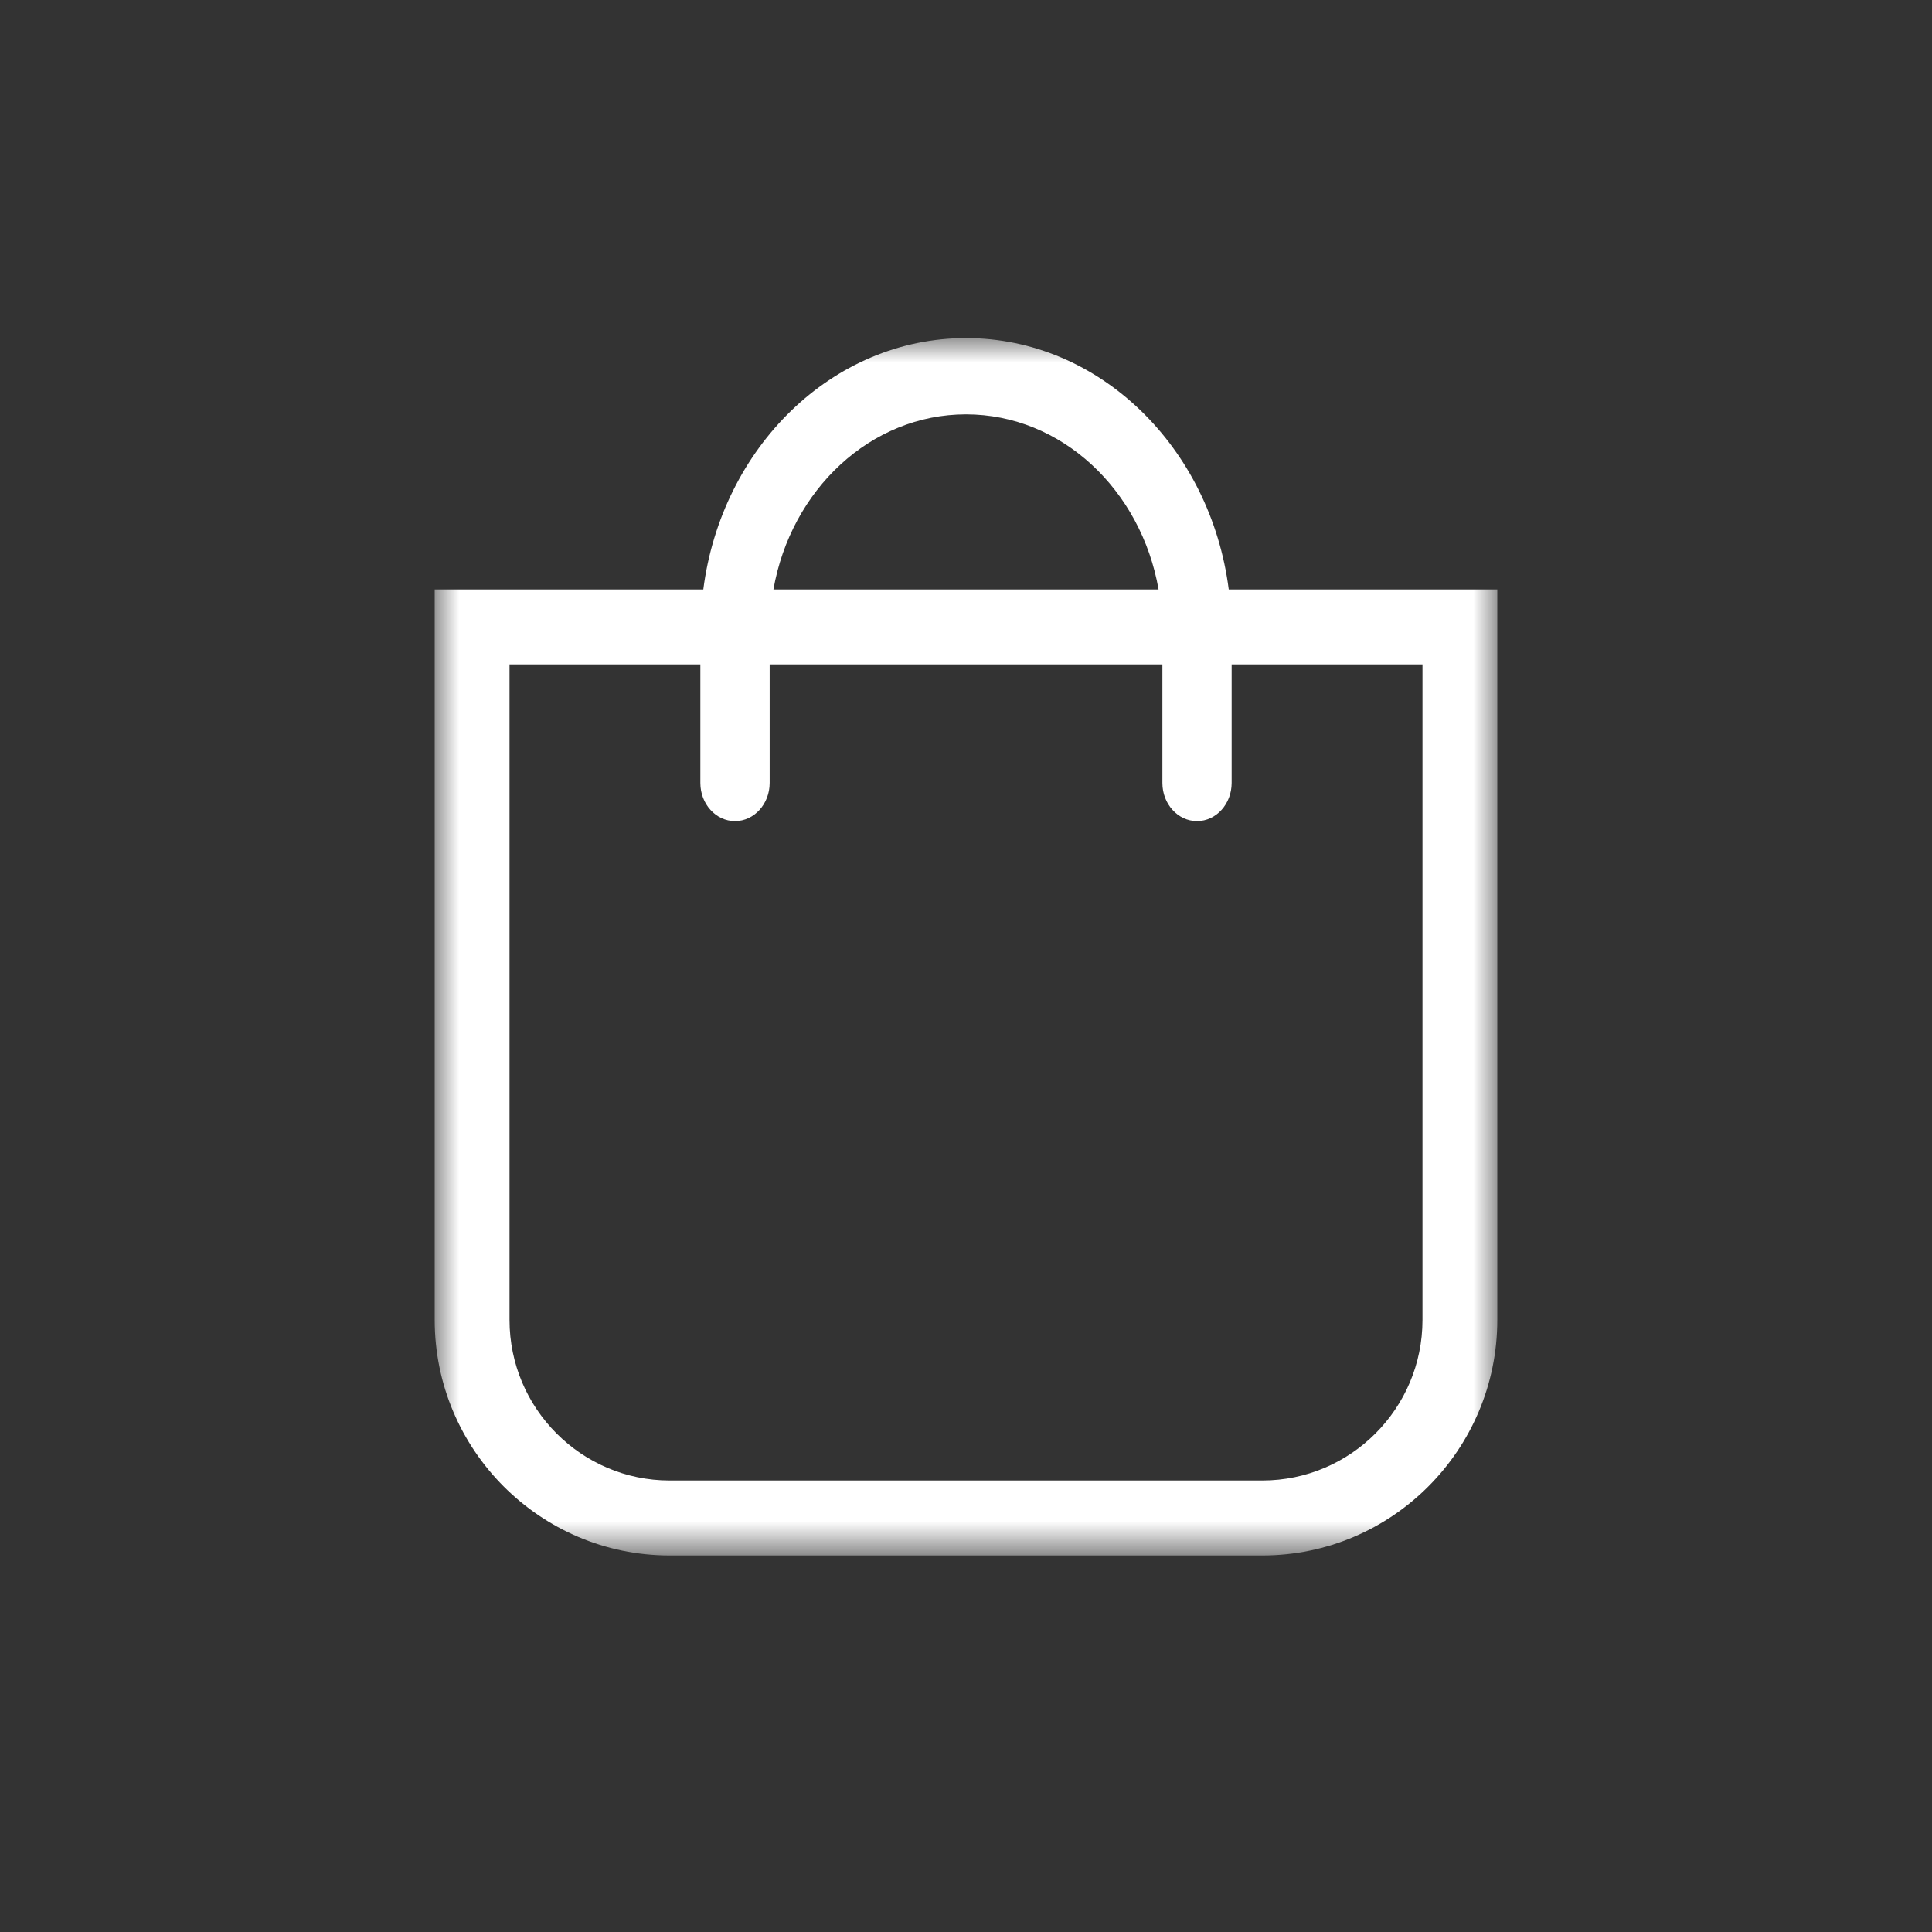 <?xml version="1.0" encoding="UTF-8"?>
<svg width="40px" height="40px" viewBox="0 0 40 40" version="1.1" xmlns="http://www.w3.org/2000/svg" xmlns:xlink="http://www.w3.org/1999/xlink">
    <rect x="0" y="0" width="40" height="40" fill="#333333" stroke="none"/>
    <title>cart_out</title>
    <defs>
        <polygon id="path-1" points="0 0 22 0 22 25.204 0 25.204"></polygon>
    </defs>
    <g id="cart_out" stroke="none" stroke-width="1" fill="none" fill-rule="evenodd">
        <g id="Group-3" transform="translate(9, 7)">
            <mask id="mask-2" fill="white">
                <use xlink:href="#path-1"></use>
            </mask>
            <g id="Clip-2"></g>
            <path d="M1.549,6.756 L5.5,6.756 L5.5,9.21 C5.5,9.646 5.821,10 6.217,10 C6.613,10 6.935,9.646 6.935,9.21 L6.935,6.756 L15.066,6.756 L15.066,9.21 C15.066,9.646 15.387,10 15.783,10 C16.179,10 16.5,9.646 16.5,9.21 L16.5,6.756 L20.451,6.756 L20.451,20.328 C20.451,22.16 18.964,23.652 17.135,23.652 L4.865,23.652 C3.037,23.652 1.549,22.16 1.549,20.328 L1.549,6.756 Z M11,1.579 C12.978,1.579 14.626,3.142 14.987,5.204 L7.013,5.204 C7.375,3.142 9.023,1.579 11,1.579 L11,1.579 Z M4.865,25.204 L17.135,25.204 C19.818,25.204 22,23.016 22,20.328 L22,5.204 L16.44,5.204 C16.063,2.268 13.771,0 11,0 C8.23,0 5.938,2.268 5.561,5.204 L-0,5.204 L-0,20.328 C-0,23.016 2.183,25.204 4.865,25.204 L4.865,25.204 Z" id="Fill-1" fill="#FFFFFF" mask="url(#mask-2)"></path>
        </g>
    </g>
</svg>